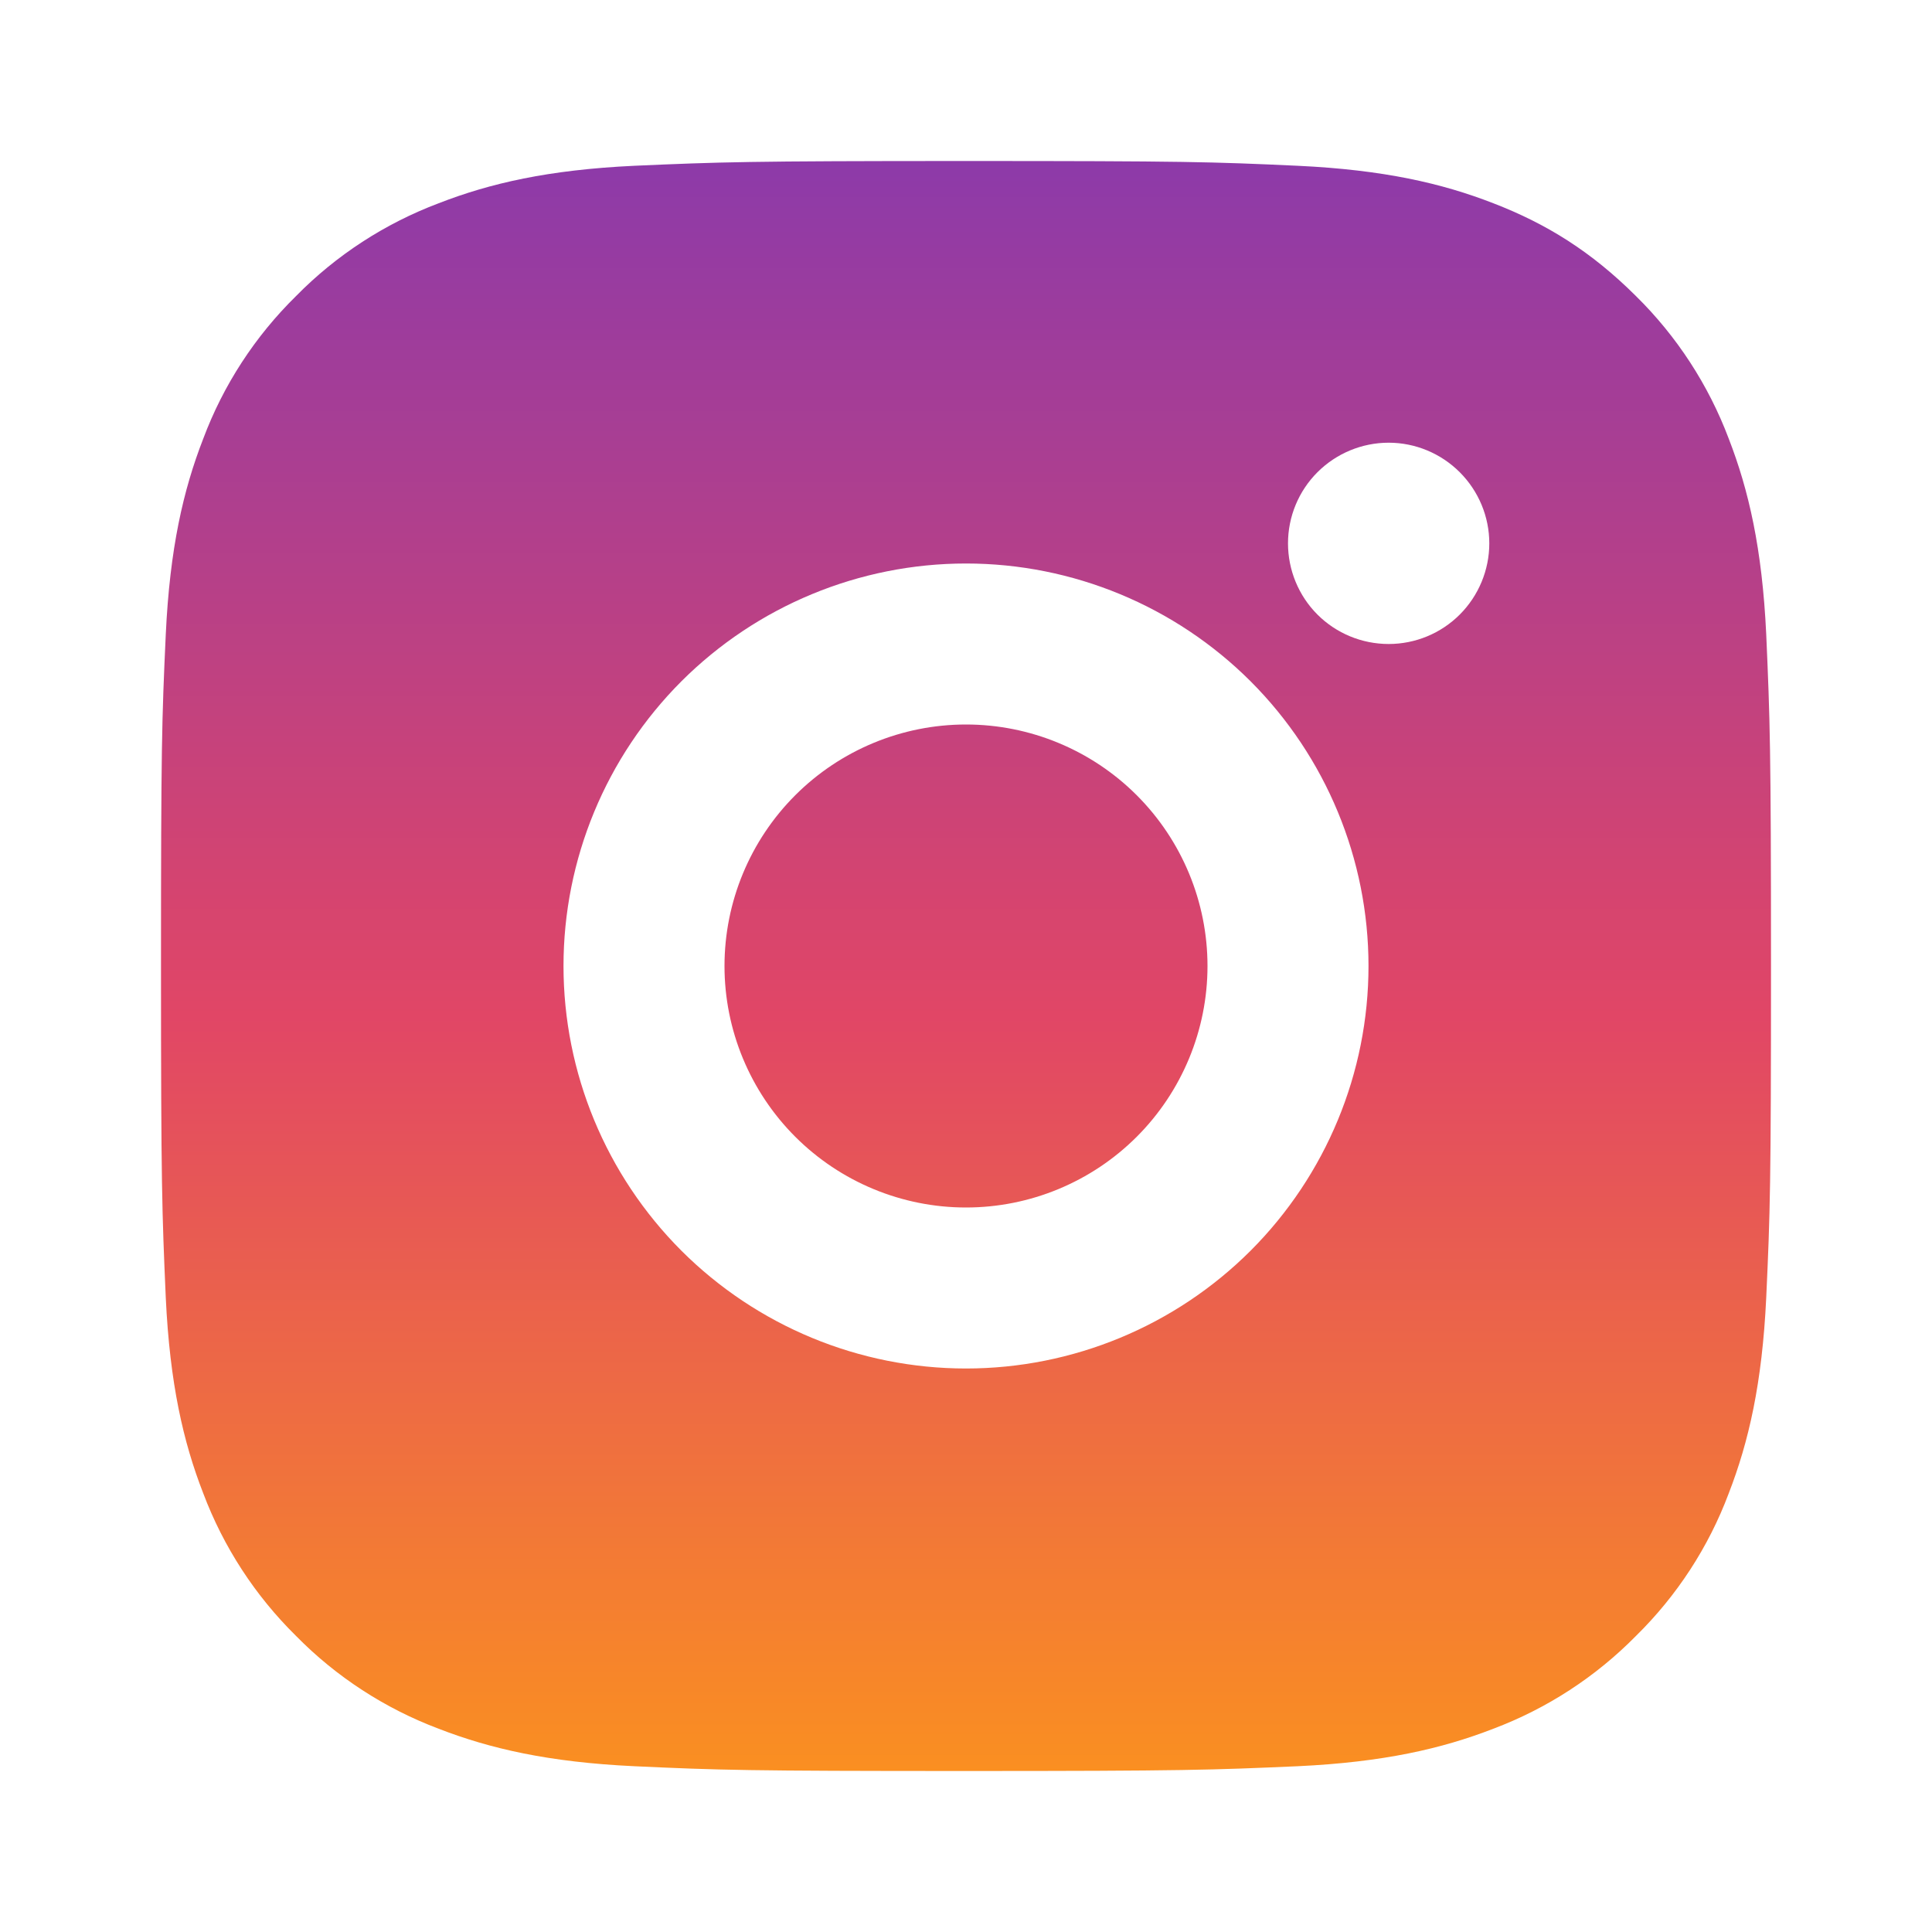 <svg width="21" height="21" viewBox="0 0 21 21" fill="none" xmlns="http://www.w3.org/2000/svg">
<path d="M10.5 1.75C12.877 1.75 13.174 1.759 14.107 1.802C15.039 1.846 15.673 1.992 16.231 2.209C16.809 2.432 17.295 2.733 17.782 3.218C18.227 3.656 18.571 4.185 18.791 4.769C19.007 5.326 19.154 5.961 19.198 6.893C19.239 7.826 19.25 8.123 19.25 10.5C19.25 12.877 19.241 13.174 19.198 14.107C19.154 15.039 19.007 15.673 18.791 16.231C18.572 16.816 18.227 17.345 17.782 17.782C17.344 18.227 16.815 18.571 16.231 18.791C15.674 19.007 15.039 19.154 14.107 19.198C13.174 19.239 12.877 19.25 10.5 19.25C8.123 19.25 7.826 19.241 6.893 19.198C5.961 19.154 5.327 19.007 4.769 18.791C4.185 18.571 3.655 18.227 3.218 17.782C2.773 17.344 2.429 16.815 2.209 16.231C1.992 15.674 1.846 15.039 1.802 14.107C1.761 13.174 1.75 12.877 1.75 10.5C1.75 8.123 1.759 7.826 1.802 6.893C1.846 5.96 1.992 5.327 2.209 4.769C2.428 4.184 2.773 3.655 3.218 3.218C3.655 2.773 4.185 2.429 4.769 2.209C5.327 1.992 5.96 1.846 6.893 1.802C7.826 1.761 8.123 1.75 10.5 1.75ZM10.5 6.125C9.34 6.125 8.227 6.586 7.406 7.406C6.586 8.227 6.125 9.34 6.125 10.5C6.125 11.66 6.586 12.773 7.406 13.594C8.227 14.414 9.34 14.875 10.5 14.875C11.66 14.875 12.773 14.414 13.594 13.594C14.414 12.773 14.875 11.66 14.875 10.5C14.875 9.34 14.414 8.227 13.594 7.406C12.773 6.586 11.66 6.125 10.5 6.125ZM16.188 5.906C16.188 5.616 16.072 5.338 15.867 5.133C15.662 4.928 15.384 4.812 15.094 4.812C14.804 4.812 14.525 4.928 14.32 5.133C14.115 5.338 14 5.616 14 5.906C14 6.196 14.115 6.475 14.32 6.68C14.525 6.885 14.804 7 15.094 7C15.384 7 15.662 6.885 15.867 6.68C16.072 6.475 16.188 6.196 16.188 5.906ZM10.5 7.875C11.196 7.875 11.864 8.152 12.356 8.644C12.848 9.136 13.125 9.804 13.125 10.5C13.125 11.196 12.848 11.864 12.356 12.356C11.864 12.848 11.196 13.125 10.5 13.125C9.804 13.125 9.136 12.848 8.644 12.356C8.152 11.864 7.875 11.196 7.875 10.5C7.875 9.804 8.152 9.136 8.644 8.644C9.136 8.152 9.804 7.875 10.5 7.875Z" fill="url(#paint0_linear)"/>
<defs>
<linearGradient id="paint0_linear" x1="10.5" y1="1.75" x2="10.5" y2="19.25" gradientUnits="userSpaceOnUse">
<stop stop-color="#8D3AA9"/>
<stop offset="0.531" stop-color="#E14666"/>
<stop offset="1" stop-color="#FA8F21"/>
</linearGradient>
</defs>
</svg>
